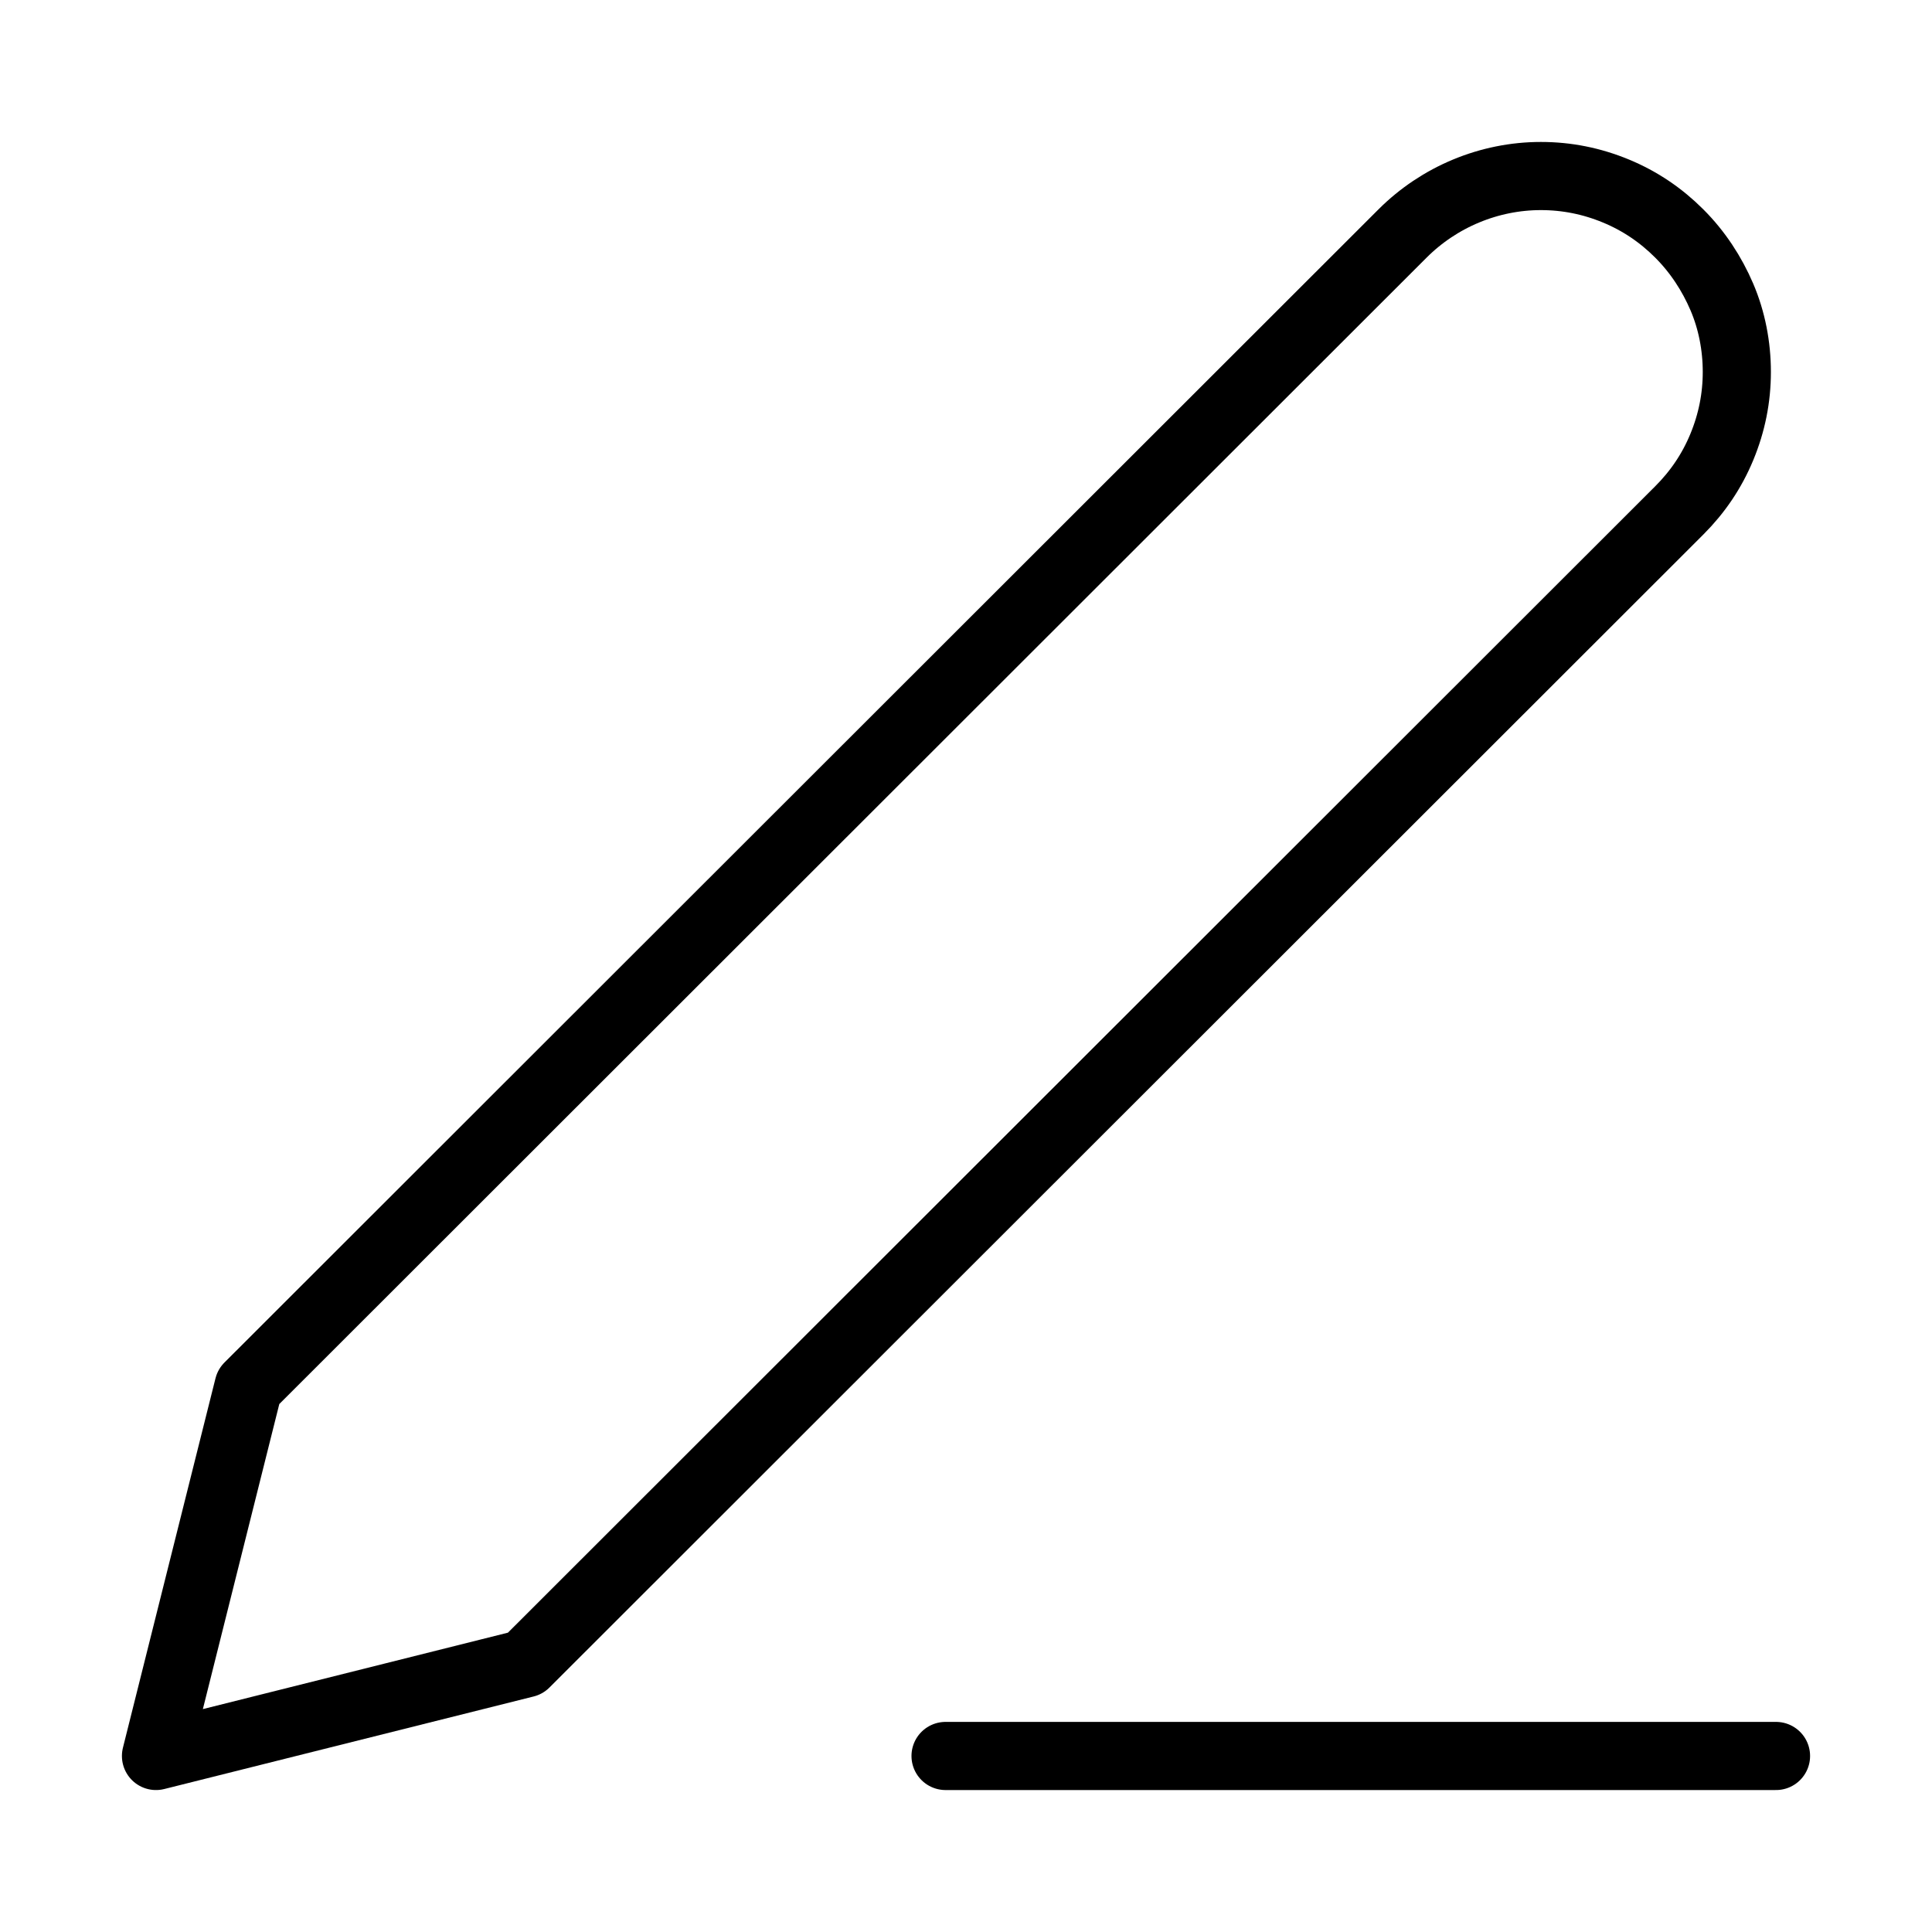 <svg viewBox="0 0 283.5 283.5" xmlns="http://www.w3.org/2000/svg"><g fill="none" stroke="#000" stroke-linecap="round" stroke-linejoin="round" stroke-width="10"><path d="m138.75 257.67h121.86"/><path d="m205.8 34.27c5.38-5.38 12.72-8.44 20.31-8.44 3.79 0 7.46.73 11.01 2.2s6.61 3.55 9.3 6.24 4.77 5.87 6.24 9.3 2.2 7.22 2.2 11.01-.73 7.46-2.2 11.01-3.55 6.61-6.24 9.3l-169.33 169.2-54.2 13.58 13.58-54.2z"/></g></svg>